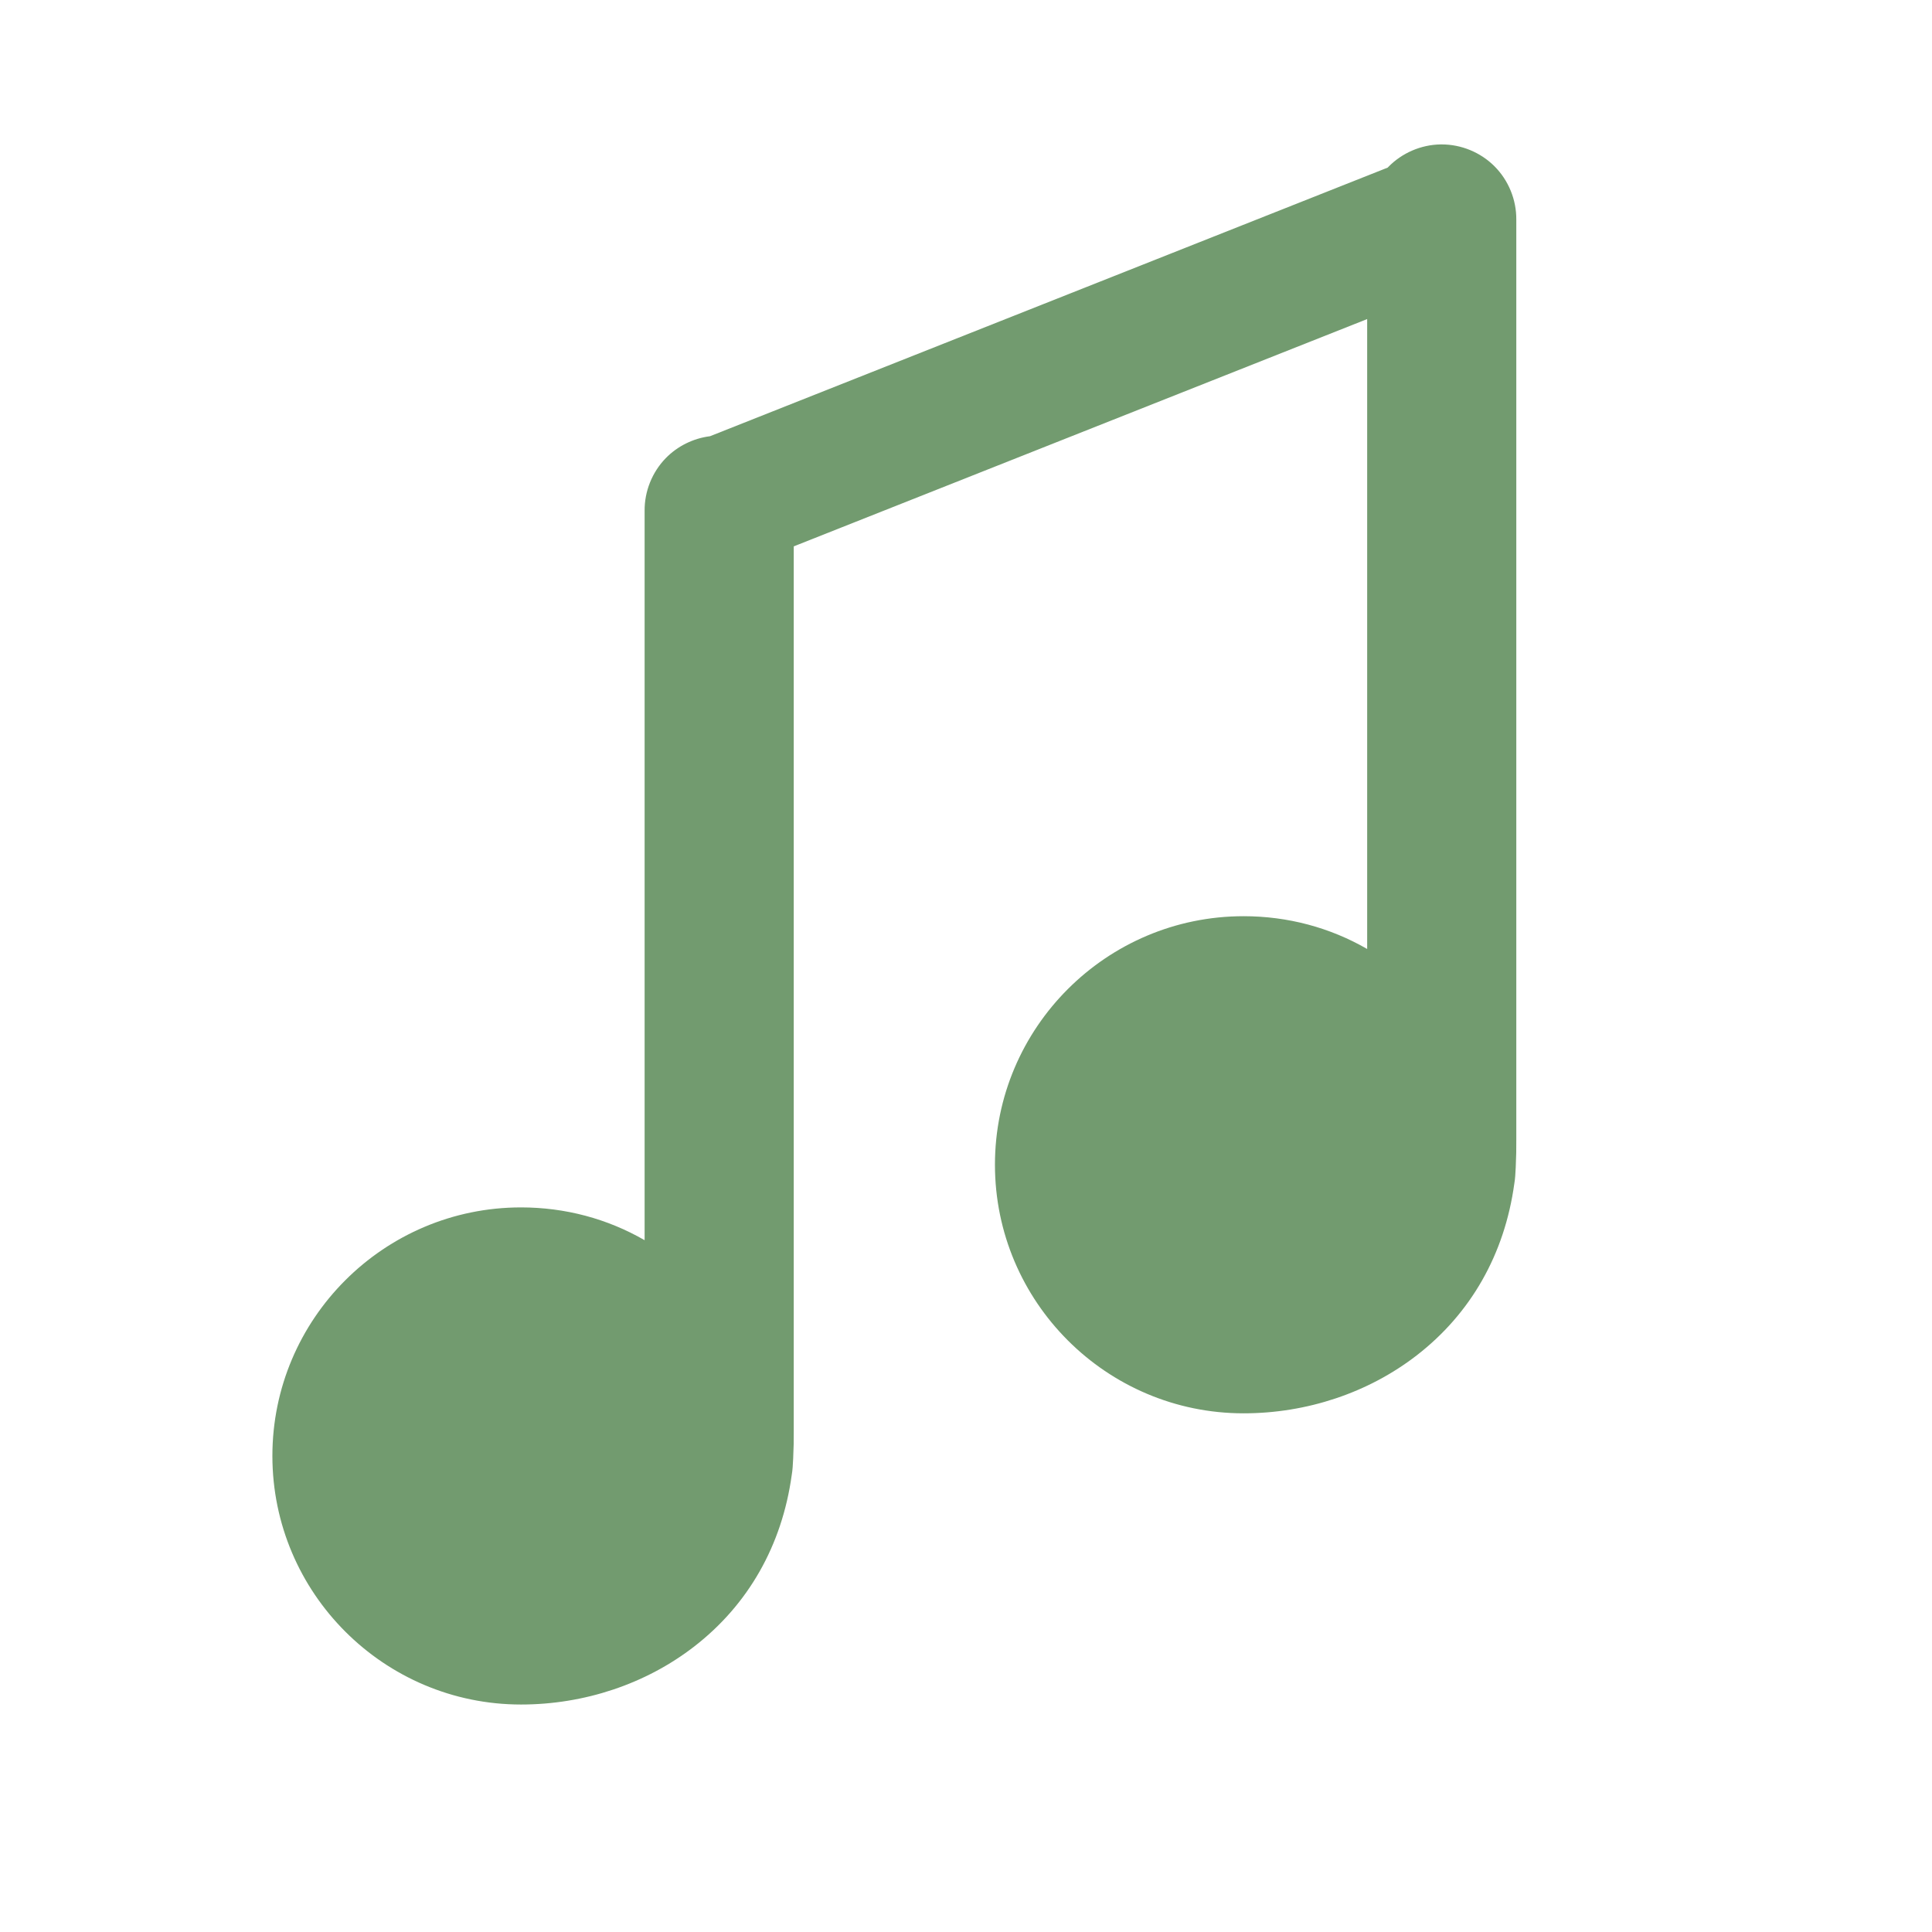 <svg enable-background="new 0 0 580 580" height="580" viewBox="0 0 580 580" width="580" xmlns="http://www.w3.org/2000/svg">
<path d="m39.059 156.858h507.77" fill="rgba(114,155,111,1.0)" opacity=".3" stroke="rgba(35,35,35,1.0)" stroke-width="0.0"/>
<path d="m39.059 216.858h507.77" fill="rgba(114,155,111,1.0)" opacity=".3" stroke="rgba(35,35,35,1.0)" stroke-width="0.0"/>
<path d="m39.059 276.858h507.77" fill="rgba(114,155,111,1.0)" opacity=".3" stroke="rgba(35,35,35,1.0)" stroke-width="0.0"/>
<path d="m39.059 336.858h507.77" fill="rgba(114,155,111,1.0)" opacity=".3" stroke="rgba(35,35,35,1.0)" stroke-width="0.0"/>
<path d="m39.059 396.858h507.77" fill="rgba(114,155,111,1.0)" opacity=".3" stroke="rgba(35,35,35,1.0)" stroke-width="0.0"/>
<path d="m39.059 456.858h507.77" fill="rgba(114,155,111,1.0)" opacity=".3" stroke="rgba(35,35,35,1.0)" stroke-width="0.0"/>
<path d="m39.059 516.858h507.77" fill="rgba(114,155,111,1.0)" opacity=".3" stroke="rgba(35,35,35,1.0)" stroke-width="0.0"/>
<path d="m455.203 342.154v-276.206c.056-5.984-2.341-11.834-6.579-16.06-4.163-4.152-9.928-6.534-15.814-6.534l-.341.002c-5.88.092-11.603 2.563-15.703 6.779-.054.055-.099.117-.151.172l-203.461 80.649c-5.016.631-9.766 2.961-13.303 6.601-4.082 4.198-6.388 9.959-6.334 15.814v218.943c-11.144-6.429-23.821-9.844-37.105-9.844-41.156 0-74.639 33.465-74.639 74.6 0 41.156 33.483 74.64 74.639 74.64 19.015 0 37.475-6.18 51.978-17.401 16.246-12.568 26.372-30.368 29.289-51.479.265-1.501.347-3.155.438-5.004.14-2.854.203-5.854.172-8.25v-265.553l172.145-68.235v189.105c-11.144-6.428-23.82-9.843-37.104-9.843-41.156 0-74.64 33.466-74.64 74.601 0 41.156 33.483 74.639 74.64 74.639 19.015 0 37.474-6.18 51.978-17.401 16.246-12.568 26.372-30.368 29.288-51.479.266-1.501.347-3.155.438-5.004.137-2.855.199-5.856.169-8.252z" fill="rgba(114,155,111,1.0)" stroke="rgba(35,35,35,1.0)" stroke-miterlimit="10" stroke-width="0.0"/>
</svg>
